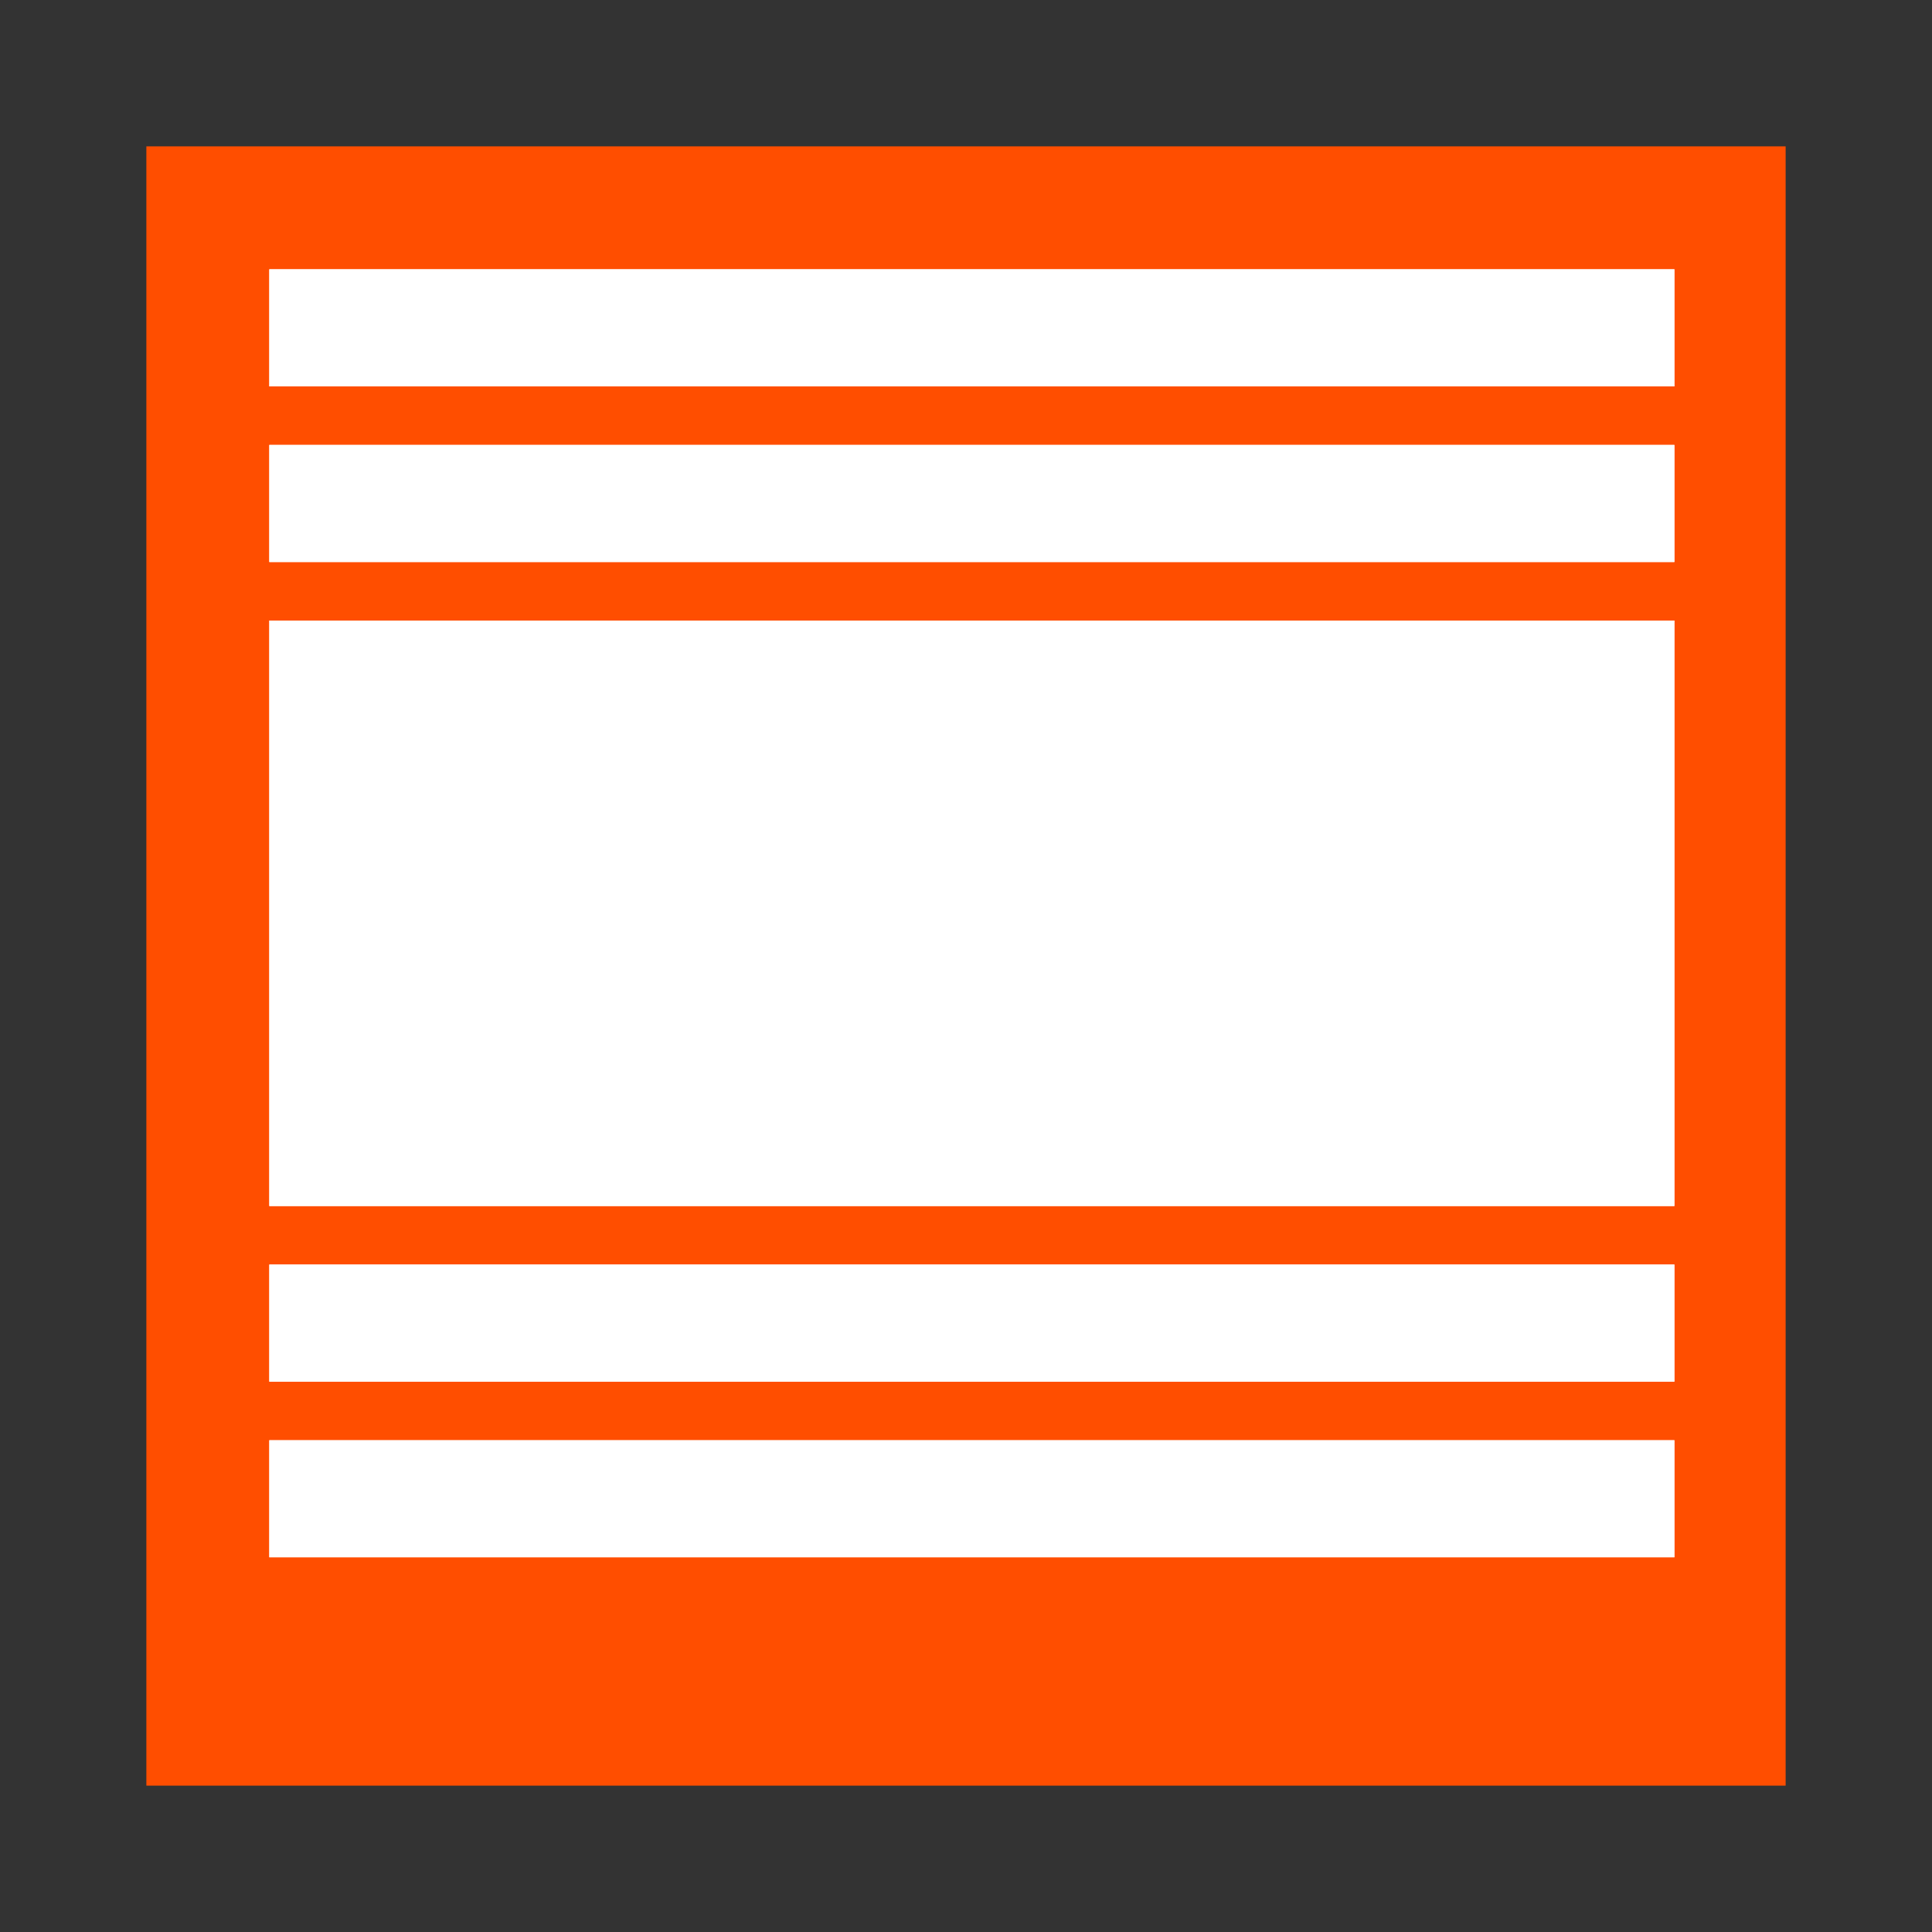 <?xml version="1.0" encoding="UTF-8"?><svg version="1.1" width="66px" height="66px" viewBox="0 0 66.0 66.0" xmlns="http://www.w3.org/2000/svg" xmlns:xlink="http://www.w3.org/1999/xlink"><rect x="0" y="0" width="66.0" height="66.0" fill="#333333" stroke="none"/><defs><clipPath id=" fvvdgrgdv"><path d="M66,0 L66,66 L0,66 L0,0 L66,0 Z"></path></clipPath><clipPath id="fgdvvrvcv4"><path d="M56,0 L56,56 L0,56 L0,0 L56,0 Z"></path></clipPath><clipPath id="i2"><path d="M48,0 L48,20 L0,20 L0,0 L48,0 Z"></path></clipPath><clipPath id="ff4ggd5"><path d="M48,0 L48,4 L0,4 L0,0 L48,0 Z"></path></clipPath></defs><g clip-path="url(# fvvdgrgdv)"><g transform="translate(5.0 5.0)"><g clip-path="url(#i1)"><polygon points="0,0 56,0 56,56 0,56 0,0" stroke="none" fill="#FF4E00"></polygon></g><g transform="translate(4.2 4.2)"><g transform="translate(0.0 12.0)"><g clip-path="url(#i2)"><polygon points="0,0 48,0 48,20 0,20 0,0" stroke="none" fill="#FFFFFF"></polygon><polygon points="0,0 48,0 48,20 0,20 0,0 0,0" stroke="#FFFFFF" stroke-width="2.8" fill="none" stroke-miterlimit="5"></polygon></g></g><g transform="translate(0.0 40.0)"><g clip-path="url(#ff4ggd5)"><polygon points="0,0 48,0 48,4 0,4 0,0" stroke="none" fill="#FFFFFF"></polygon><polygon points="0,0 48,0 48,4 0,4 0,0 0,0" stroke="#FFFFFF" stroke-width="2.8" fill="none" stroke-miterlimit="5"></polygon></g></g><g transform="translate(0.0 34.0)"><g clip-path="url(#ff4ggd5)"><polygon points="0,0 48,0 48,4 0,4 0,0" stroke="none" fill="#FFFFFF"></polygon><polygon points="0,0 48,0 48,4 0,4 0,0 0,0" stroke="#FFFFFF" stroke-width="2.8" fill="none" stroke-miterlimit="5"></polygon></g></g><g transform="translate(0.0 6.0)"><g clip-path="url(#ff4ggd5)"><polygon points="0,0 48,0 48,4 0,4 0,0" stroke="none" fill="#FFFFFF"></polygon><polygon points="0,0 48,0 48,4 0,4 0,0 0,0" stroke="#FFFFFF" stroke-width="2.8" fill="none" stroke-miterlimit="5"></polygon></g></g><g clip-path="url(#ff4ggd5)"><polygon points="0,0 48,0 48,4 0,4 0,0" stroke="none" fill="#FFFFFF"></polygon><polygon points="0,0 48,0 48,4 0,4 0,0 0,0" stroke="#FFFFFF" stroke-width="2.8" fill="none" stroke-miterlimit="5"></polygon></g></g></g></g></svg>